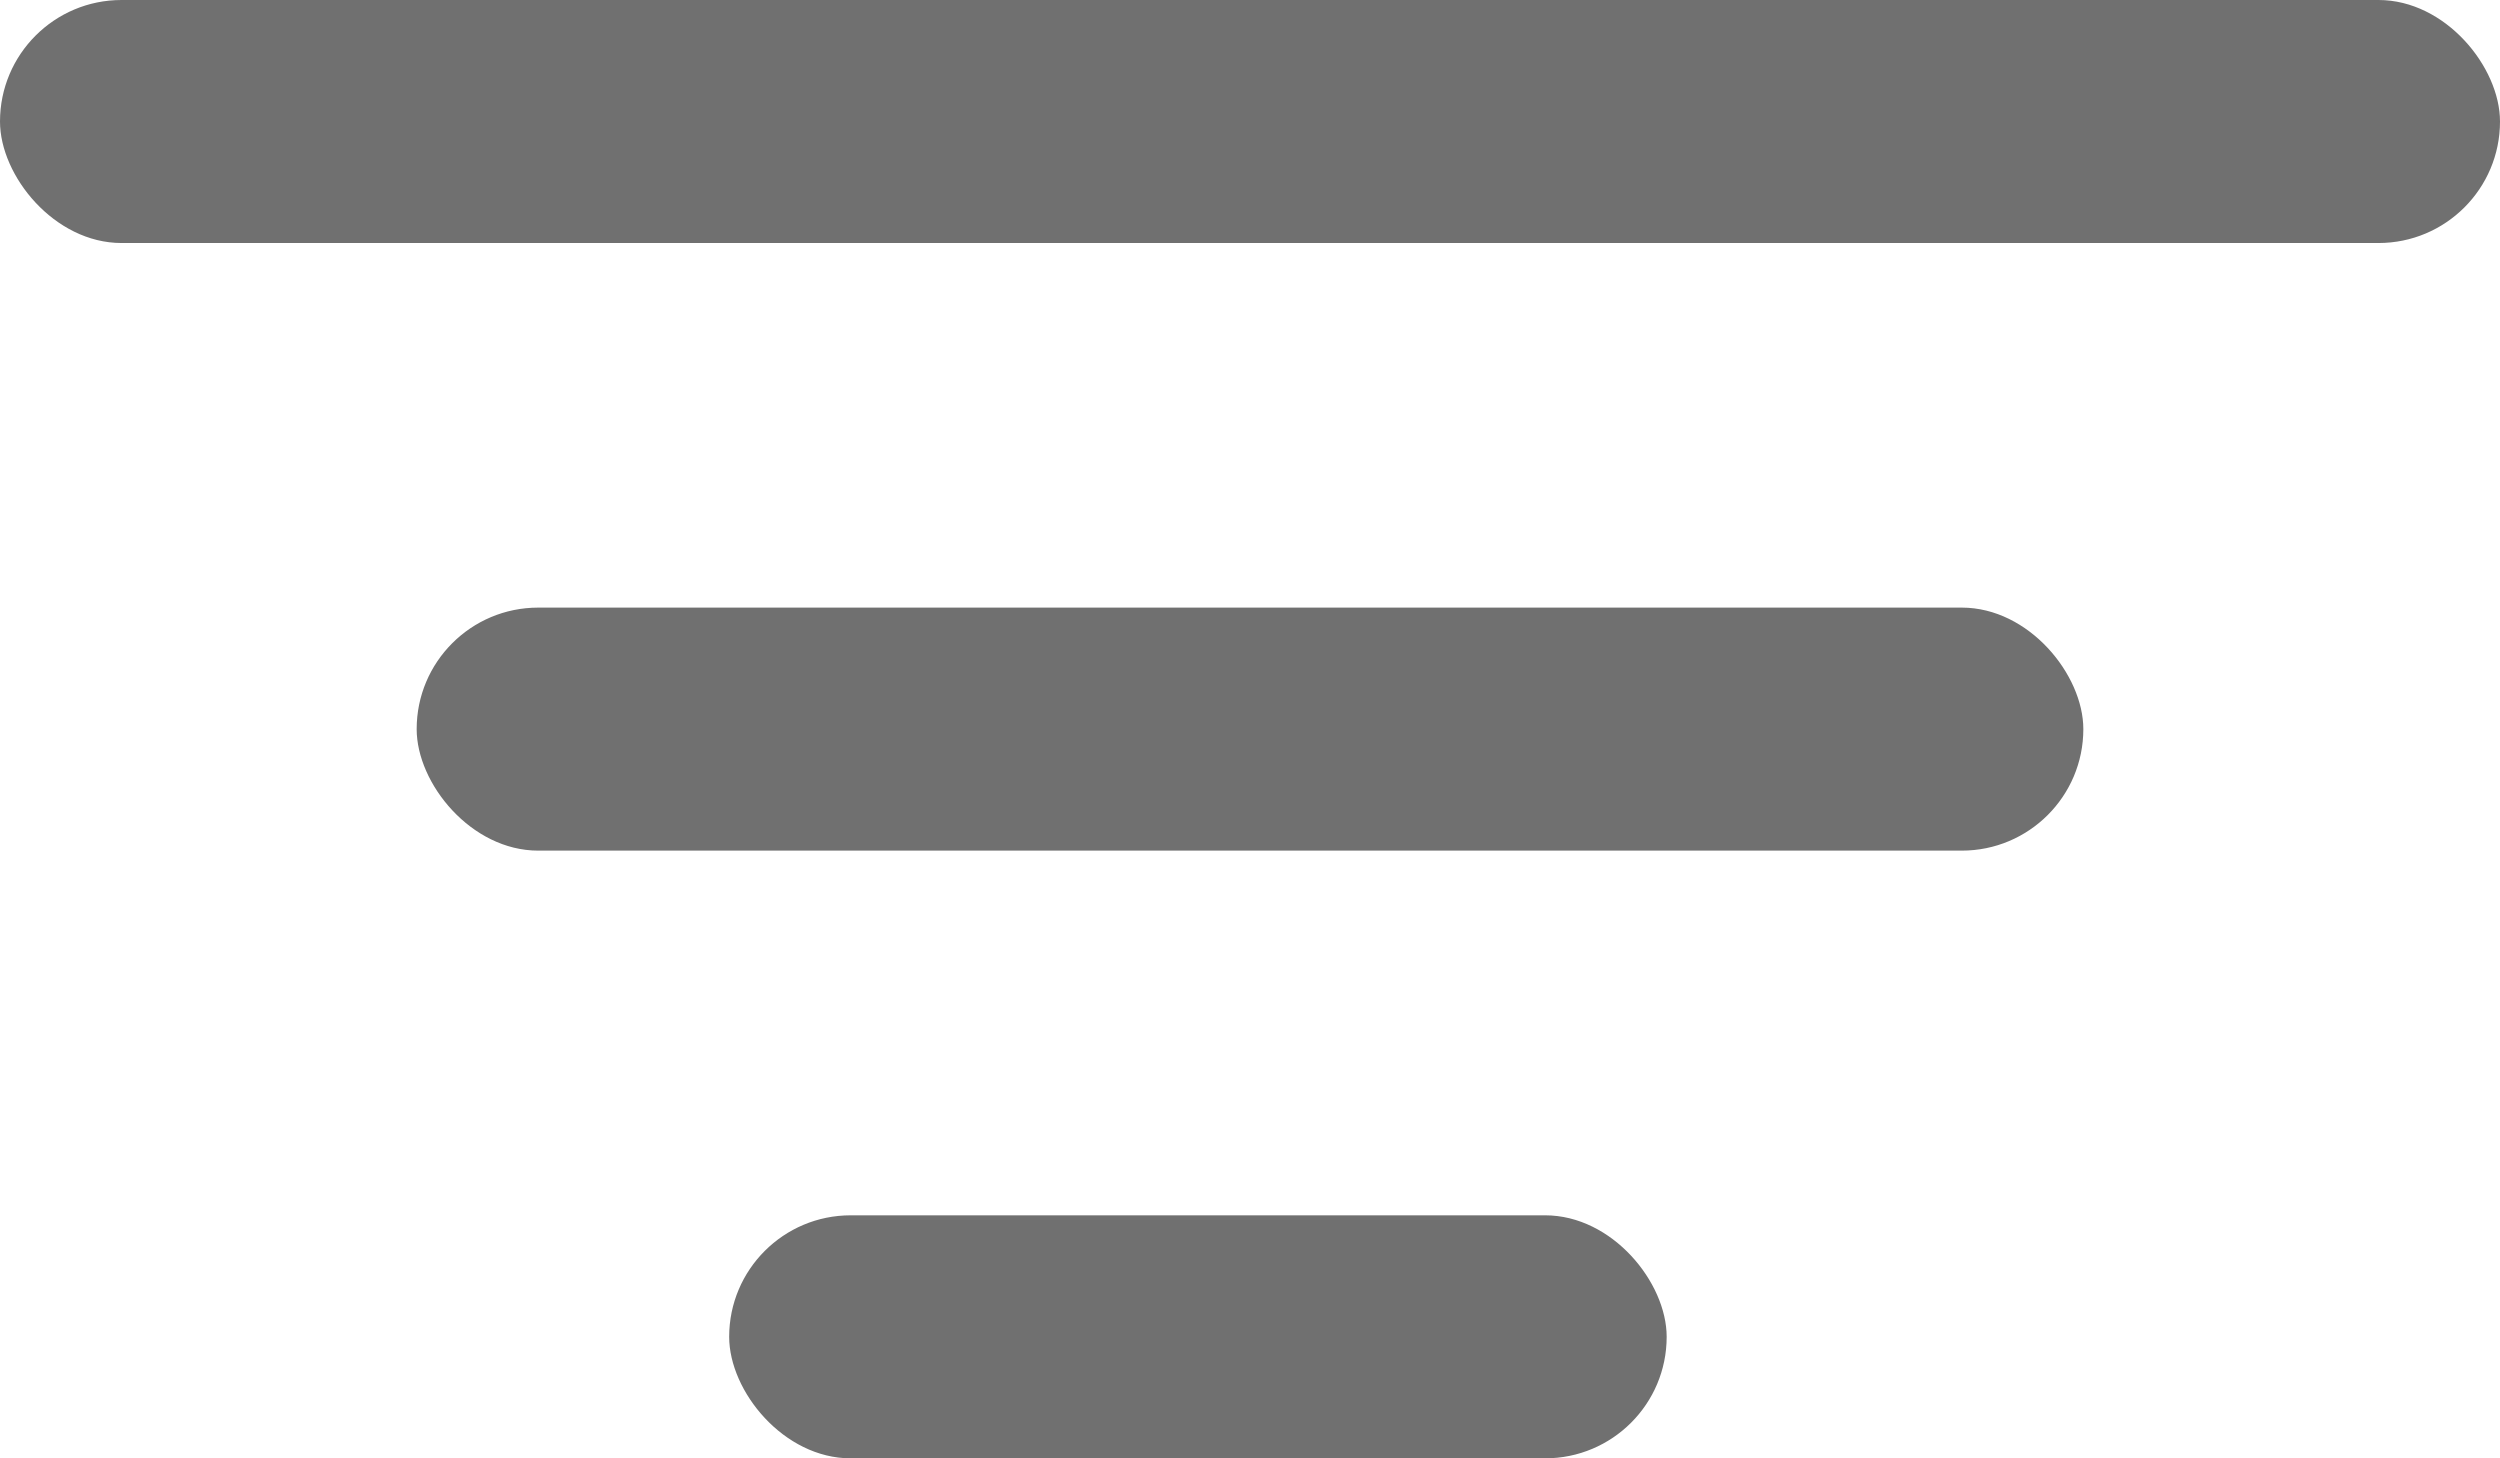 <svg width="24" height="14" viewBox="0 0 24 14" fill="none" xmlns="http://www.w3.org/2000/svg">
<rect width="24" height="2.333" rx="1.167" fill="#707070"/>
<rect x="4" y="5.833" width="16" height="2.333" rx="1.167" fill="#707070"/>
<rect x="7" y="11.667" width="9" height="2.333" rx="1.167" fill="#707070"/>
</svg>
